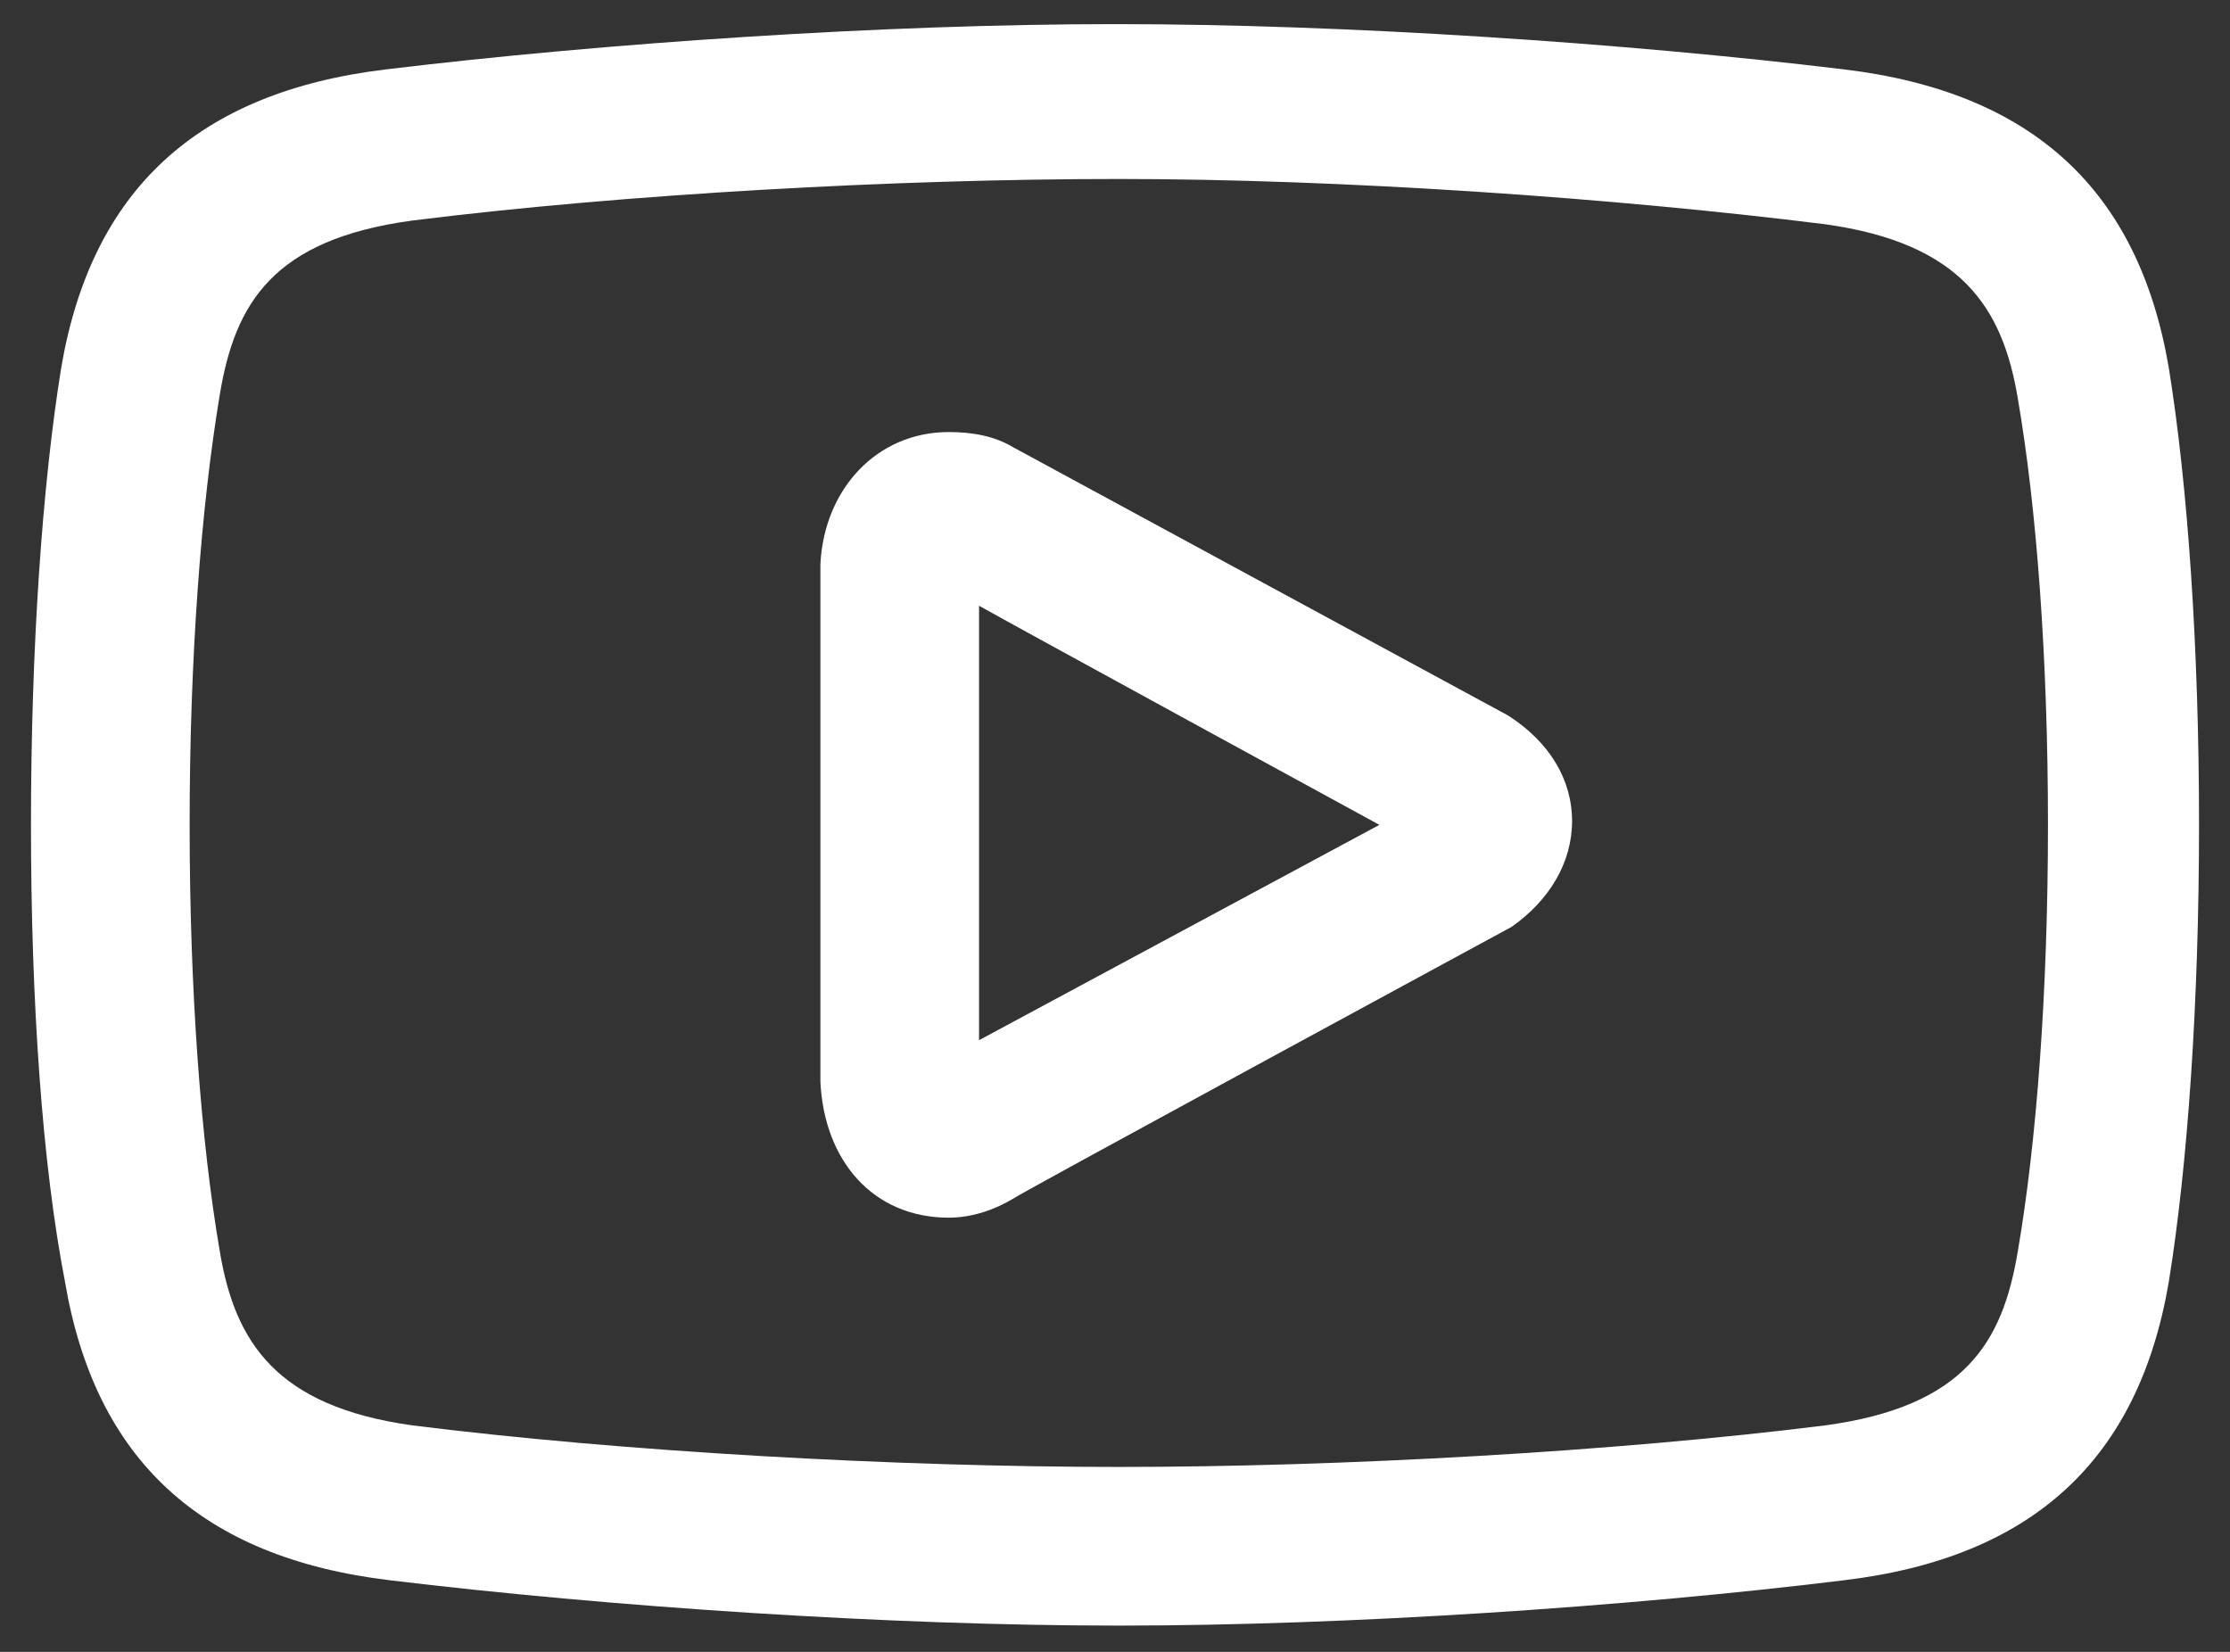 <svg width="27" height="20" viewBox="0 0 27 20" fill="currentColor" xmlns="http://www.w3.org/2000/svg">
<rect x="0" y="0" width="27" height="20" fill="#333333" stroke="none"/>
<path d="M11.488 14.743C10.573 14.743 9.979 14.057 9.933 13.097C9.933 12.914 9.933 6.877 9.933 6.831C9.979 5.917 10.619 5.231 11.488 5.231C11.762 5.231 12.037 5.276 12.265 5.414C12.768 5.688 18.256 8.661 18.256 8.661C18.759 8.981 19.034 9.438 19.034 9.941C19.034 10.444 18.759 10.901 18.302 11.222C18.302 11.222 12.311 14.469 12.265 14.514C12.037 14.651 11.762 14.743 11.488 14.743ZM11.854 7.334V12.502C11.854 12.548 11.854 12.594 11.854 12.594L16.701 9.987C16.701 9.987 12.174 7.517 11.854 7.334ZM13.546 19.682C10.756 19.682 7.372 19.453 4.72 19.133C2.433 18.859 1.152 17.67 0.787 15.52C0.512 14.103 0.375 12.136 0.375 9.987C0.375 7.837 0.512 5.871 0.741 4.453C1.107 2.304 2.387 1.115 4.674 0.84C7.326 0.52 10.71 0.292 13.5 0.292C16.29 0.292 19.674 0.52 22.326 0.84C24.613 1.115 25.893 2.304 26.259 4.453C26.488 5.871 26.625 7.837 26.625 9.987C26.625 12.136 26.488 14.103 26.259 15.52C25.893 17.67 24.613 18.859 22.326 19.133C19.72 19.453 16.335 19.682 13.546 19.682ZM13.546 2.167C10.848 2.167 7.555 2.35 4.994 2.67C3.302 2.898 2.845 3.676 2.662 4.773C2.433 6.145 2.296 7.975 2.296 9.987C2.296 11.999 2.433 13.828 2.662 15.155C2.845 16.252 3.348 17.029 4.994 17.258C7.555 17.578 10.848 17.761 13.546 17.761C16.244 17.761 19.537 17.578 22.098 17.258C23.79 17.029 24.247 16.252 24.43 15.155C24.659 13.828 24.796 11.999 24.796 9.987C24.796 7.975 24.659 6.145 24.43 4.819C24.247 3.722 23.744 2.944 22.098 2.715C19.537 2.395 16.244 2.167 13.546 2.167Z" fill="white"/>
</svg>
